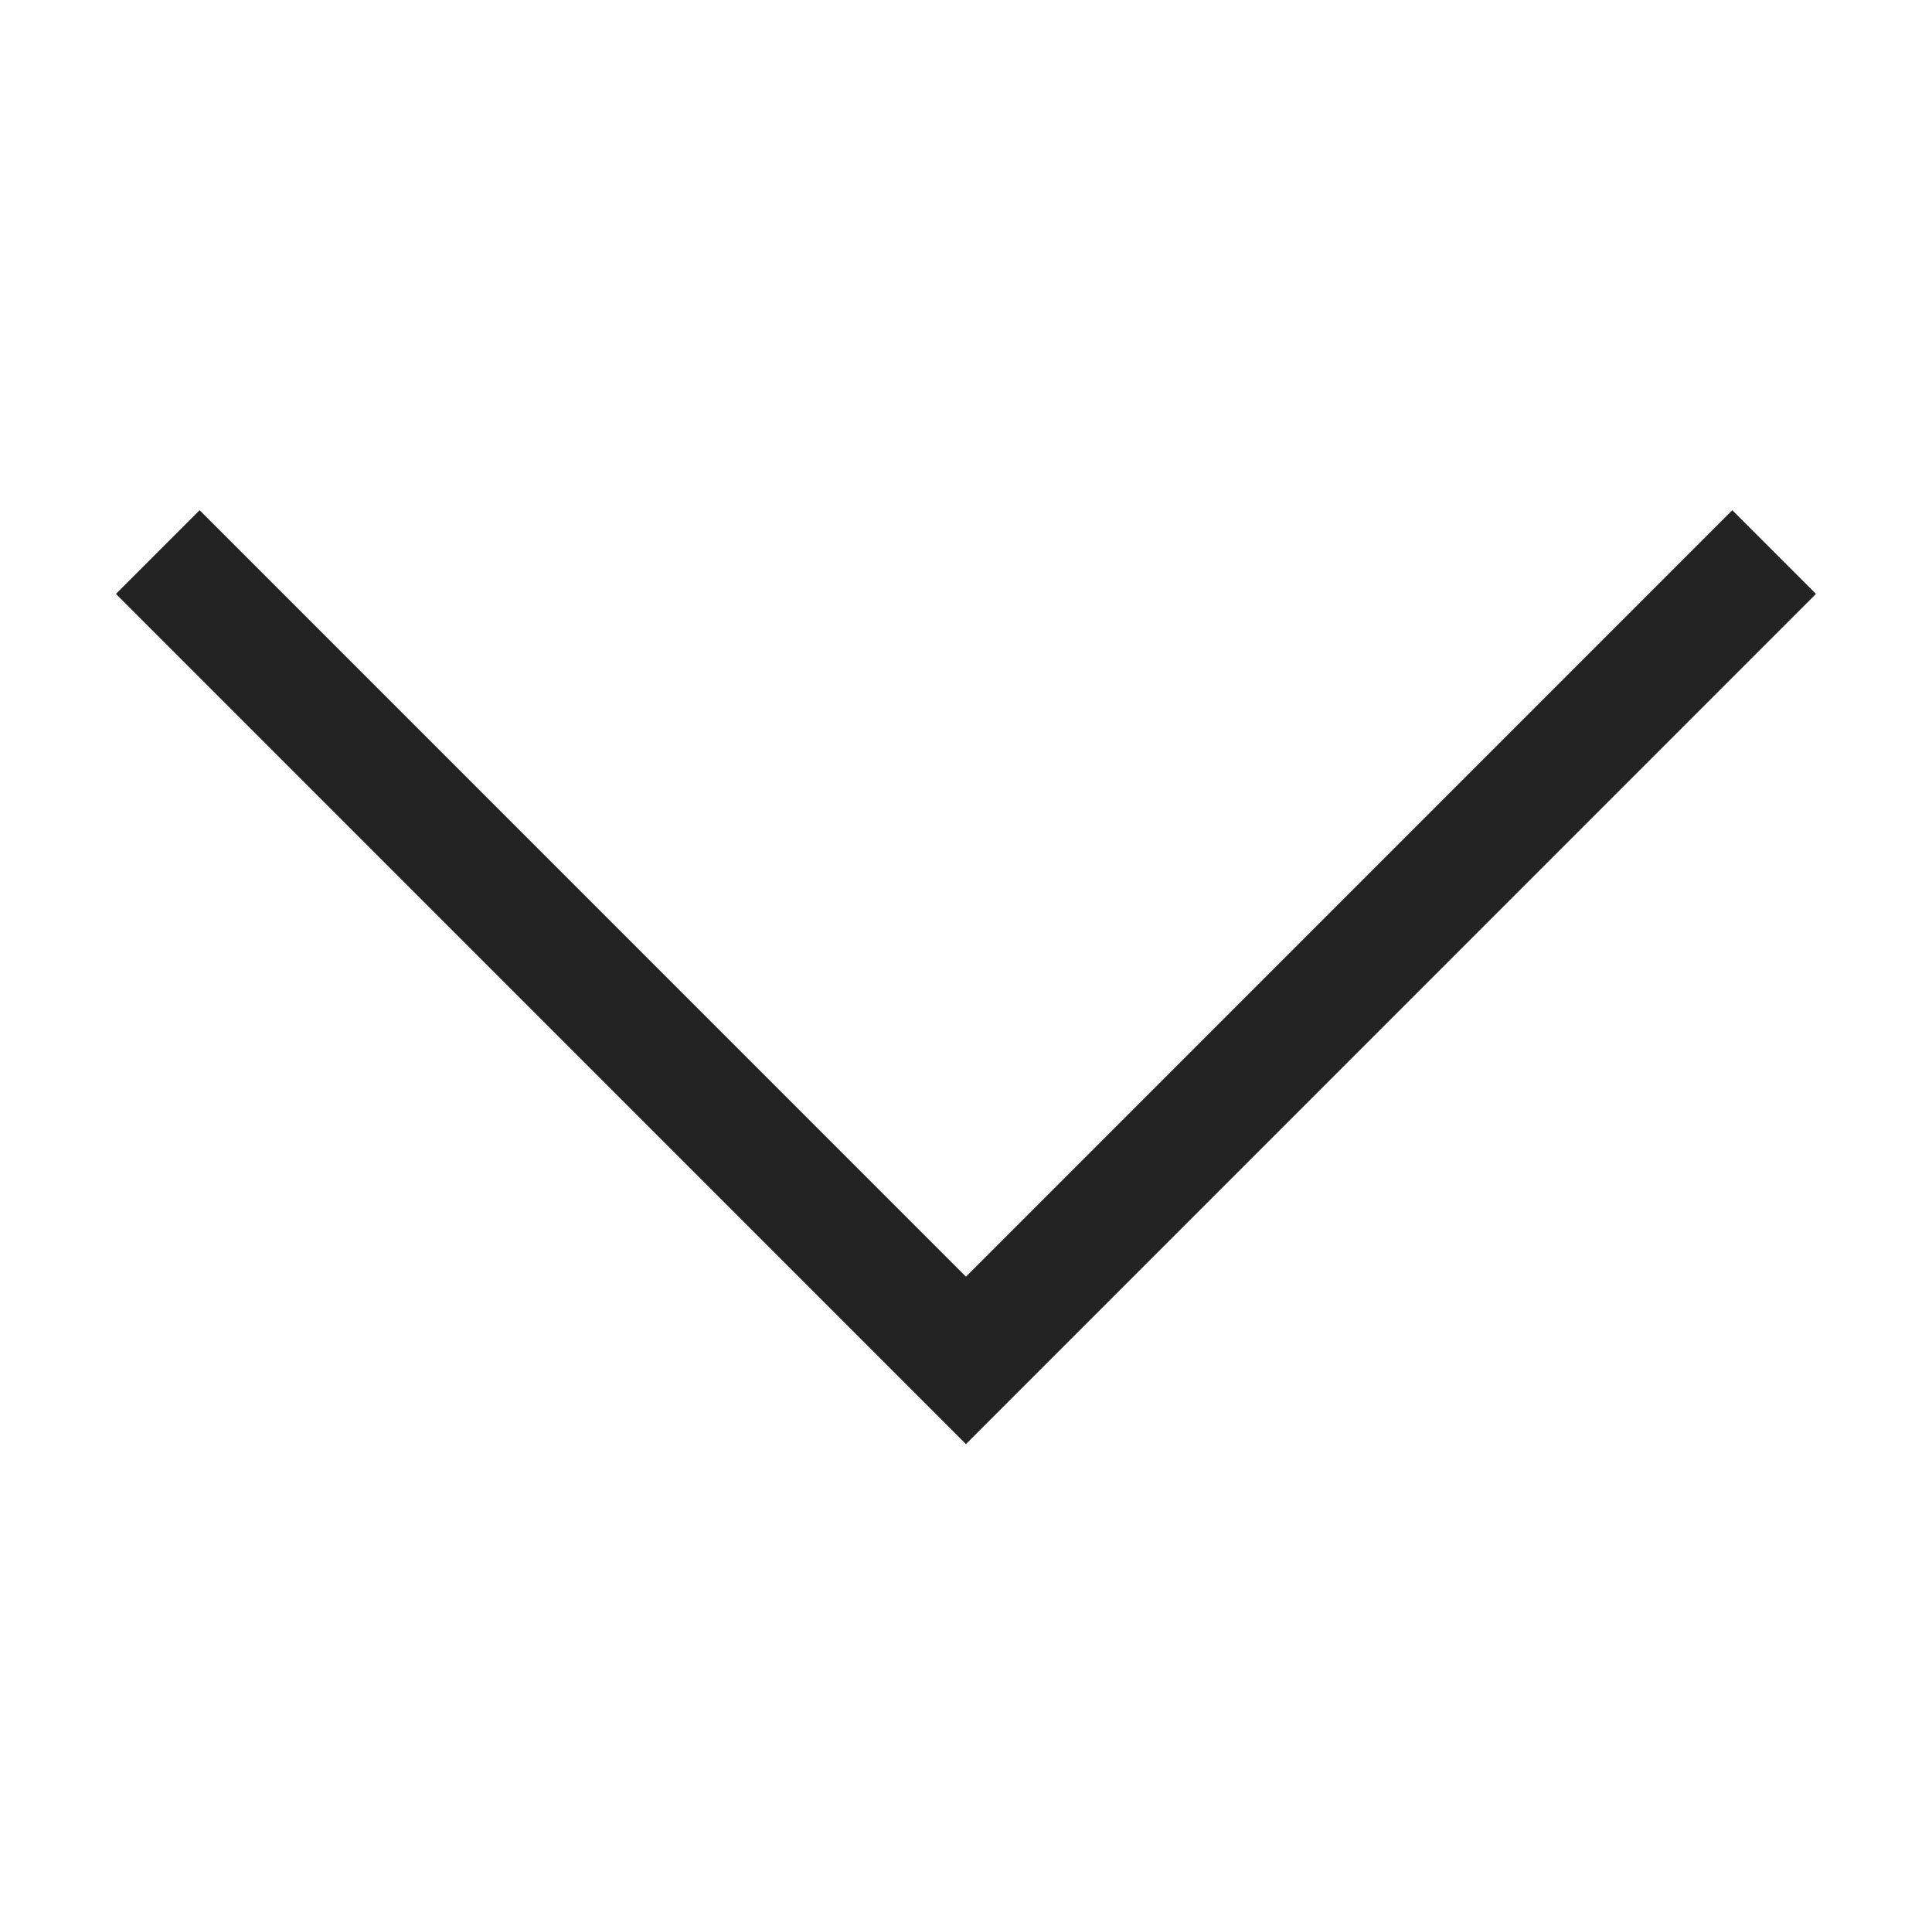 <svg xmlns="http://www.w3.org/2000/svg" width="24.491" height="24.245" viewBox="0 0 24.491 24.245">
  <g id="그룹_6947" data-name="그룹 6947" transform="translate(-385.5)">
    <rect id="사각형_4741" data-name="사각형 4741" width="24.491" height="24.245" transform="translate(385.5)" fill="#fff"/>
    <path id="패스_14673" data-name="패스 14673" d="M218.739-551.1l10.245,10.245L239.229-551.1" transform="translate(168.761 558.097)" fill="none" stroke="#222" stroke-width="1.5"/>
  </g>
</svg>
